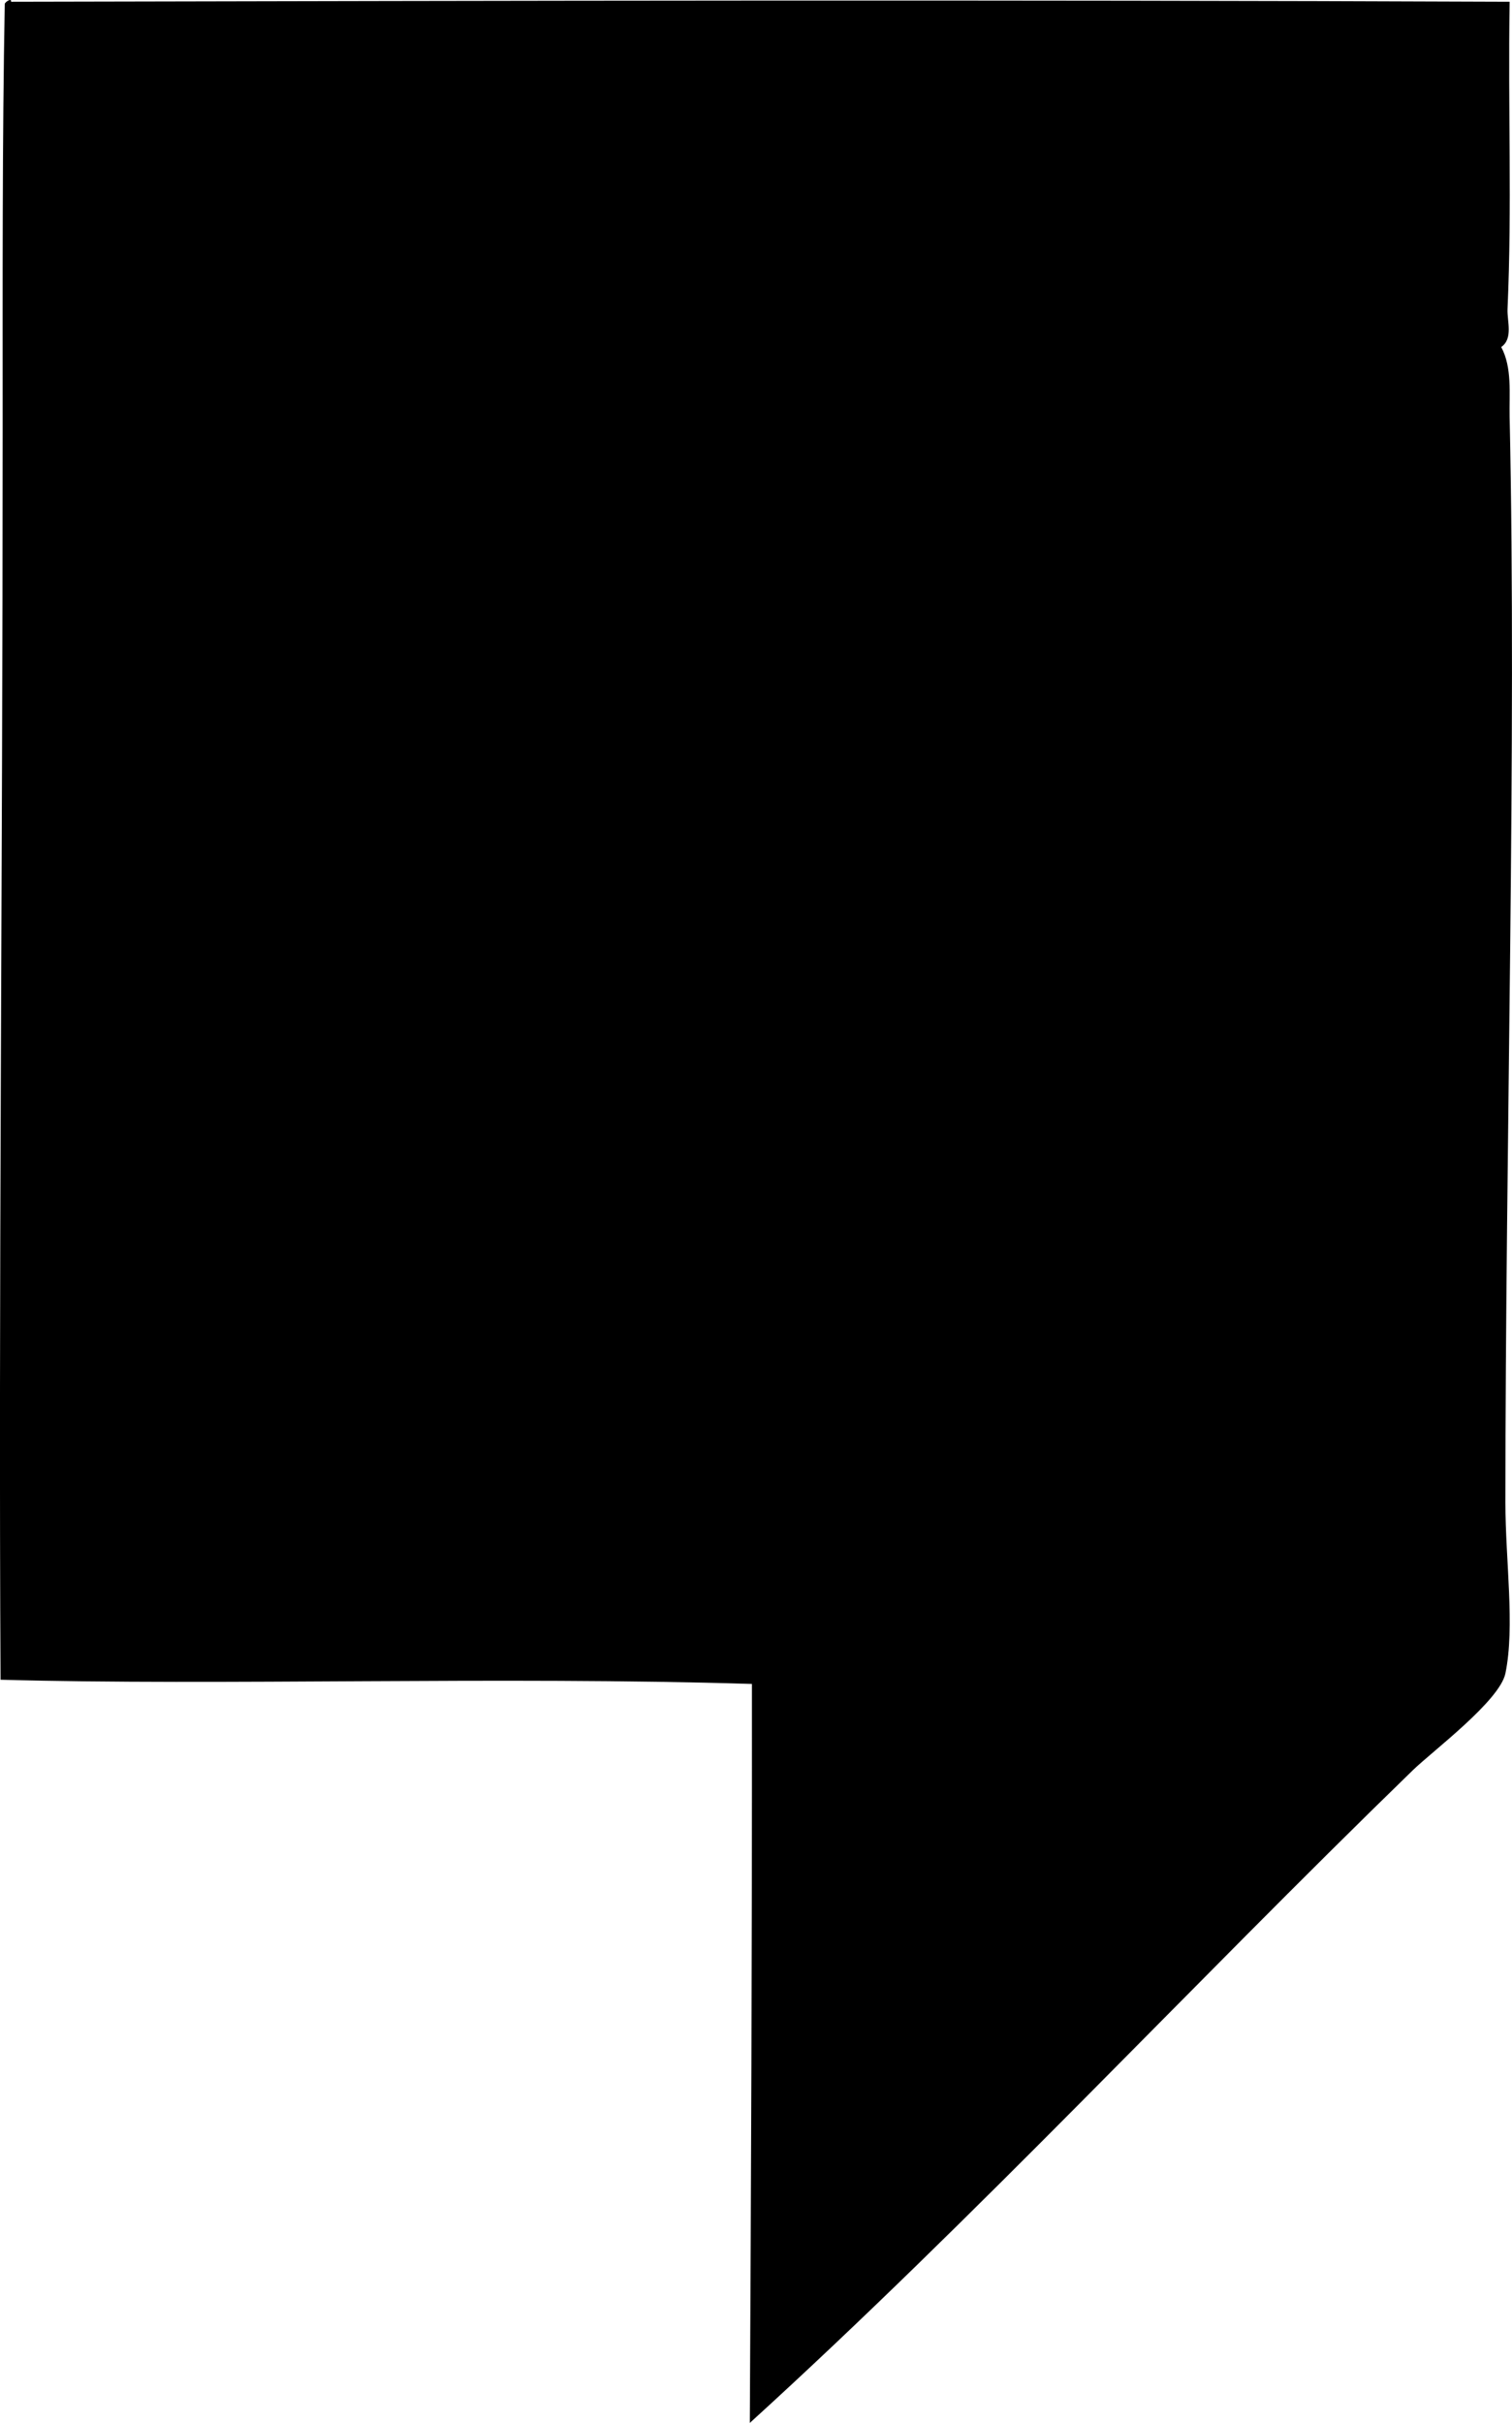 <?xml version="1.0" encoding="iso-8859-1"?>
<!-- Generator: Adobe Illustrator 19.2.0, SVG Export Plug-In . SVG Version: 6.00 Build 0)  -->
<svg version="1.1" xmlns="http://www.w3.org/2000/svg" xmlns:xlink="http://www.w3.org/1999/xlink" x="0px" y="0px"
	 viewBox="0 0 86.158 138.019" style="enable-background:new 0 0 86.158 138.019;" xml:space="preserve">
<g id="Austrian_x5F_National_x5F_Library">
	<path style="fill-rule:evenodd;clip-rule:evenodd;" d="M86.023,0.1c-0.099,6.248,0.142,11.552-0.12,17.51
		c-0.03,0.678,0.335,1.676-0.36,2.159c0.632,1.17,0.452,2.675,0.479,3.958c0.408,18.663-0.24,41.329-0.24,61.884
		c0,3.261,0.553,7.057,0,9.714c-0.325,1.564-4.155,4.428-5.277,5.517c-12.803,12.433-24.905,25.467-37.778,37.178
		c0.072-14.026,0.129-26.4,0.12-42.095c-14.306-0.443-30.262,0.107-42.815-0.24c-0.119-21.847,0.12-45.507,0.12-71.239
		c0-8.3-0.025-16.504,0.12-24.226c0.013-0.096,0.396-0.364,0.36-0.12C29.766,0.039,56.59-0.019,86.023,0.1z"/>
</g>
<g id="Layer_1">
</g>
</svg>
